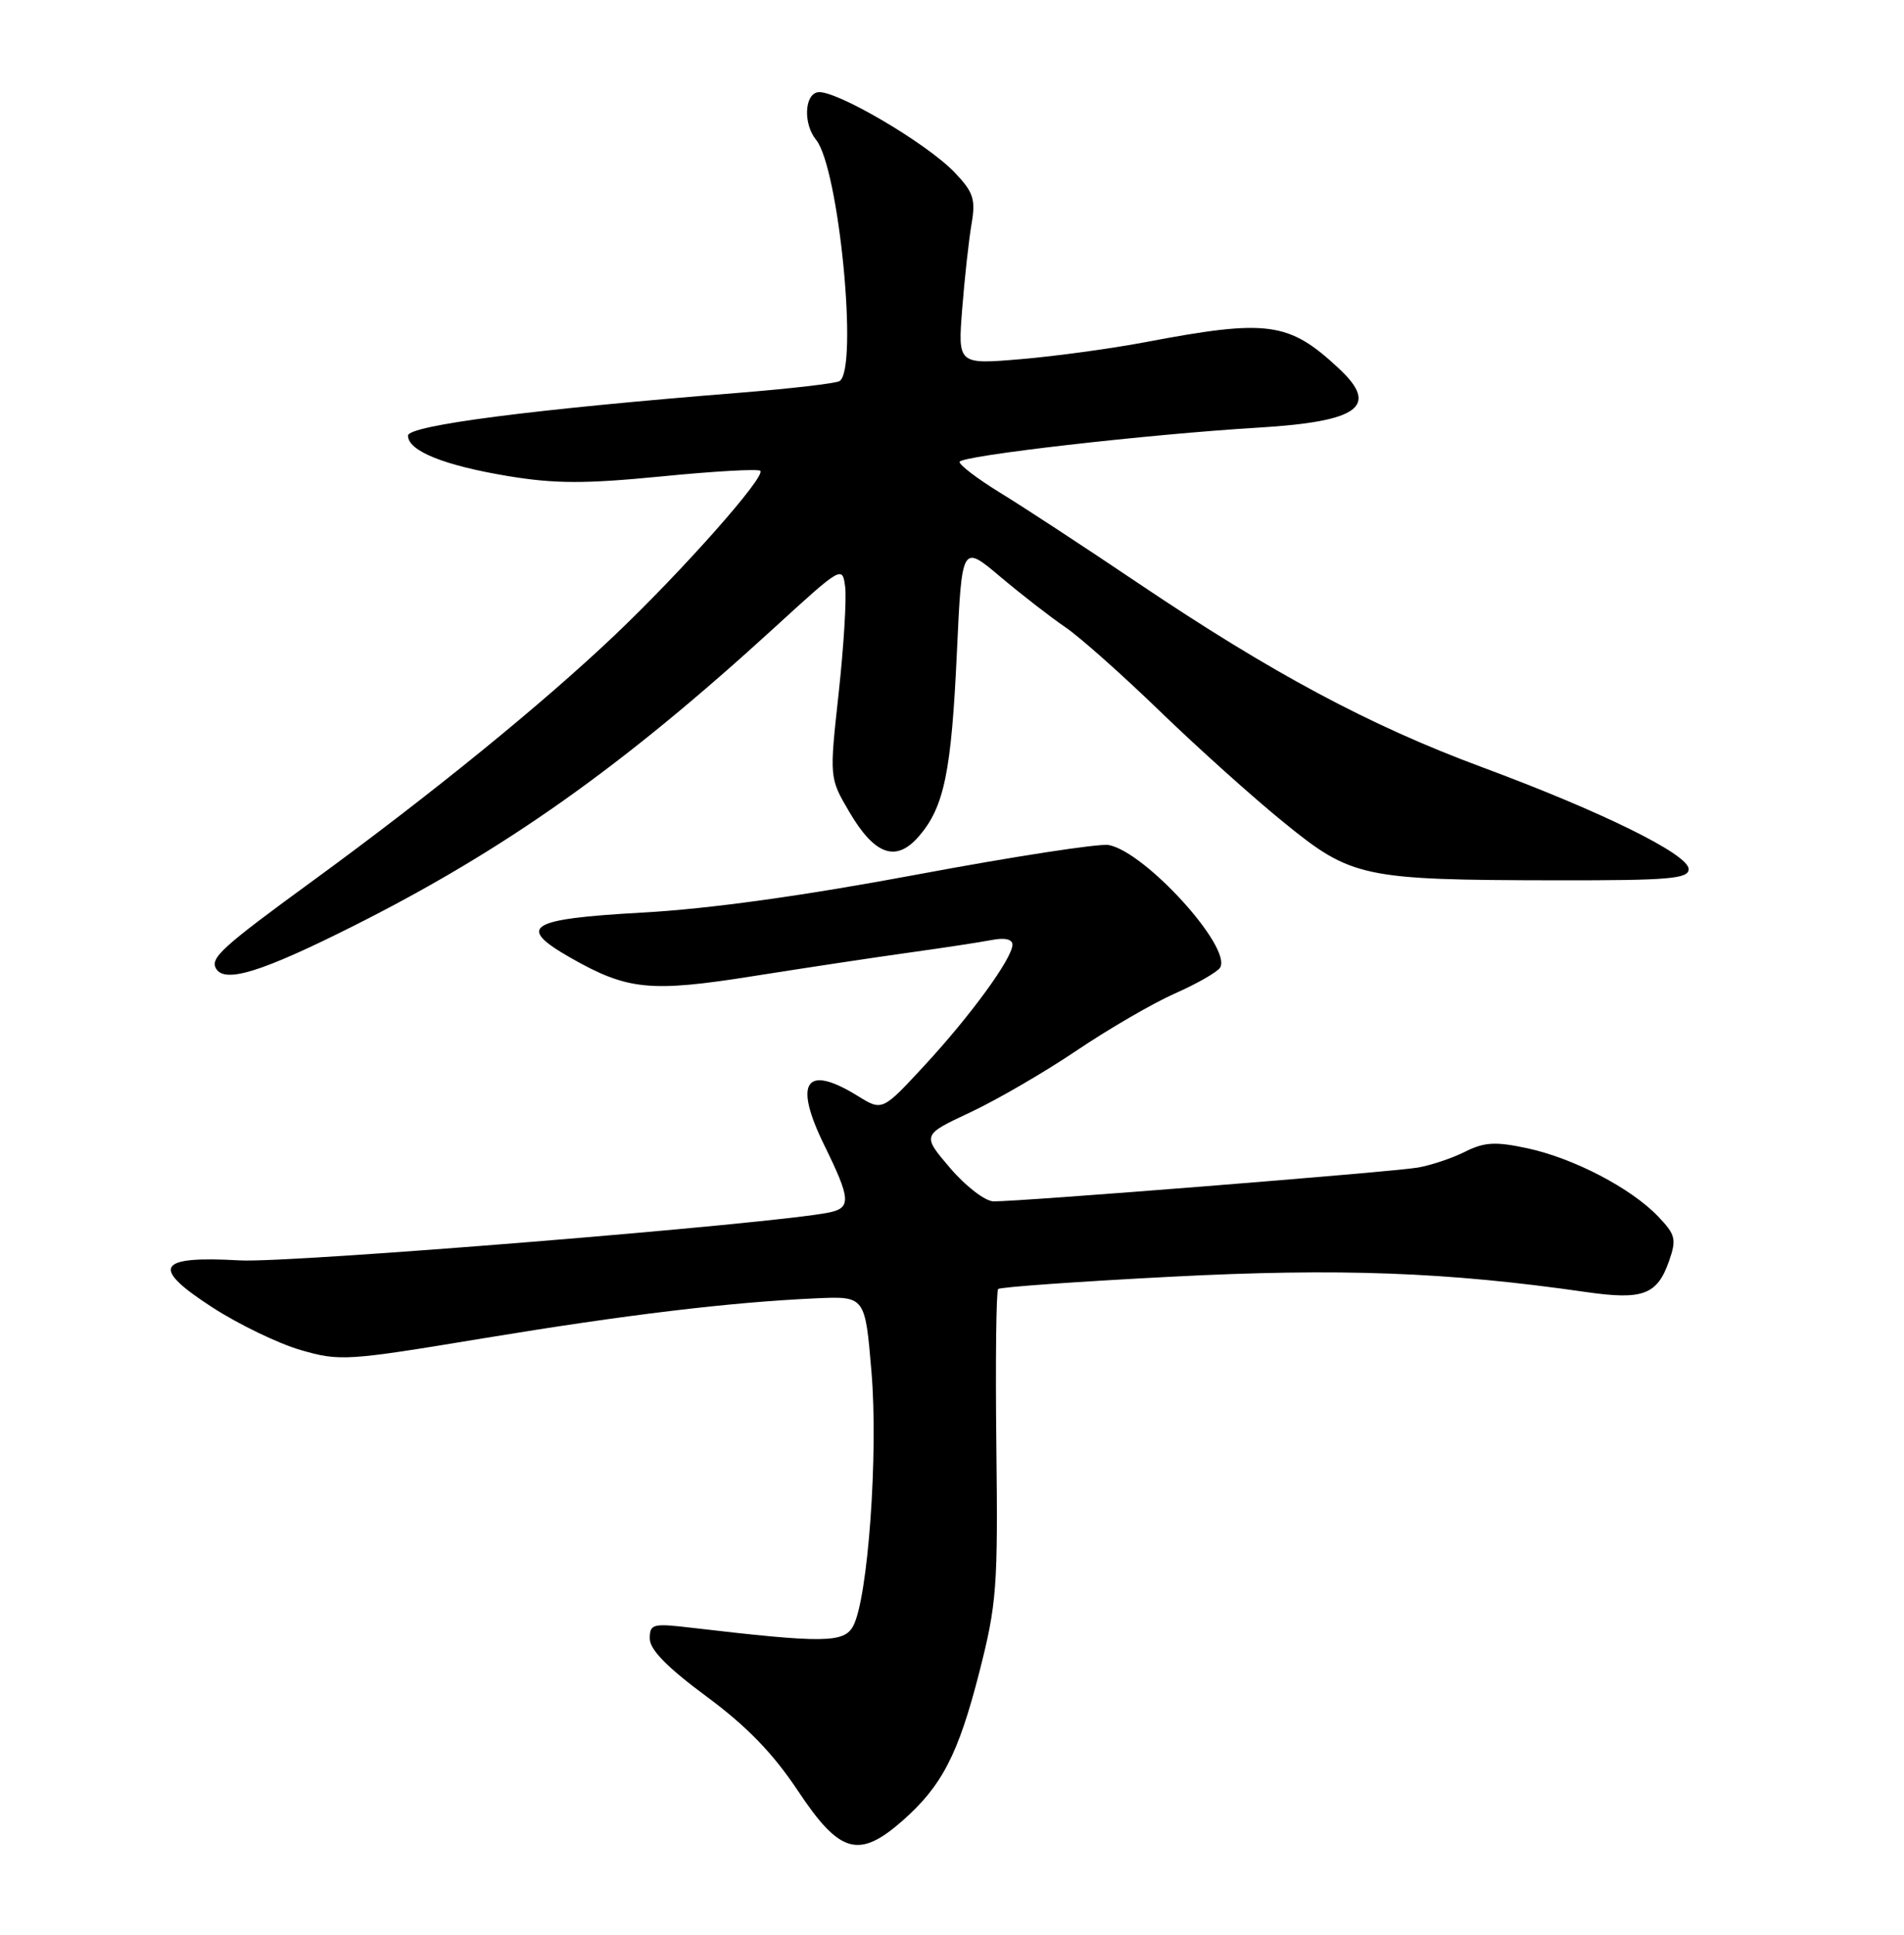 <?xml version="1.0" encoding="UTF-8" standalone="no"?>
<!DOCTYPE svg PUBLIC "-//W3C//DTD SVG 1.1//EN" "http://www.w3.org/Graphics/SVG/1.1/DTD/svg11.dtd" >
<svg xmlns="http://www.w3.org/2000/svg" xmlns:xlink="http://www.w3.org/1999/xlink" version="1.1" viewBox="0 0 252 256">
 <g >
 <path fill="currentColor"
d=" M 119.43 240.93 C 124.65 236.34 126.82 232.16 129.60 221.32 C 131.93 212.20 132.09 210.05 131.87 191.27 C 131.74 180.14 131.85 170.82 132.11 170.56 C 132.37 170.30 142.69 169.57 155.04 168.93 C 177.28 167.78 191.55 168.31 209.93 170.96 C 217.45 172.04 219.34 171.33 220.91 166.84 C 221.91 163.96 221.76 163.36 219.44 160.94 C 215.85 157.20 208.29 153.26 202.17 151.94 C 197.93 151.03 196.48 151.11 193.91 152.39 C 192.20 153.25 189.38 154.19 187.65 154.49 C 184.28 155.07 134.84 159.01 131.50 158.96 C 130.40 158.95 127.82 156.97 125.76 154.56 C 122.02 150.18 122.02 150.18 128.40 147.19 C 131.91 145.55 138.26 141.86 142.50 139.00 C 146.74 136.14 152.60 132.74 155.51 131.45 C 158.43 130.16 161.11 128.62 161.48 128.04 C 163.11 125.40 151.59 112.72 146.74 111.81 C 145.51 111.58 134.16 113.33 121.52 115.69 C 106.41 118.52 93.90 120.26 85.02 120.75 C 69.90 121.59 68.28 122.60 75.50 126.72 C 83.07 131.03 86.04 131.33 99.86 129.13 C 106.81 128.03 116.10 126.63 120.50 126.02 C 124.90 125.41 129.74 124.67 131.25 124.38 C 132.96 124.04 134.00 124.27 134.00 124.99 C 134.00 126.79 128.48 134.37 122.35 140.99 C 116.77 147.02 116.77 147.02 113.52 145.01 C 106.61 140.74 104.98 143.14 109.10 151.54 C 112.59 158.65 112.68 159.82 109.75 160.43 C 102.42 161.94 38.32 167.15 31.74 166.77 C 20.74 166.14 19.86 167.66 28.11 172.99 C 31.57 175.23 36.83 177.77 39.79 178.63 C 44.97 180.13 45.89 180.07 63.84 177.10 C 82.92 173.95 96.46 172.32 108.00 171.79 C 114.50 171.50 114.50 171.50 115.34 181.50 C 116.26 192.32 114.88 211.50 112.92 215.15 C 111.71 217.40 109.03 217.43 91.62 215.39 C 86.37 214.77 86.00 214.86 86.00 216.82 C 86.00 218.27 88.31 220.63 93.49 224.46 C 98.86 228.43 102.31 231.99 105.64 237.00 C 111.14 245.27 113.66 245.99 119.43 240.93 Z  M 46.68 122.57 C 66.81 112.47 82.44 101.40 102.58 82.97 C 111.41 74.90 111.50 74.84 111.86 77.66 C 112.06 79.22 111.67 85.55 111.00 91.71 C 109.77 102.93 109.77 102.93 112.39 107.40 C 115.77 113.17 118.61 114.16 121.64 110.63 C 124.97 106.76 125.92 102.12 126.65 86.26 C 127.31 72.02 127.31 72.02 132.40 76.32 C 135.21 78.68 139.07 81.68 141.00 82.99 C 142.93 84.30 148.55 89.30 153.50 94.09 C 158.45 98.88 165.85 105.53 169.95 108.85 C 178.90 116.13 180.34 116.44 206.00 116.48 C 220.90 116.50 223.50 116.28 223.50 115.00 C 223.50 113.05 212.04 107.40 196.07 101.48 C 181.25 95.98 168.30 89.05 150.64 77.16 C 143.57 72.40 135.36 67.02 132.39 65.21 C 129.43 63.39 127.00 61.56 127.00 61.12 C 127.00 60.32 151.88 57.46 166.57 56.58 C 179.85 55.78 182.58 53.79 177.25 48.80 C 170.58 42.56 167.84 42.19 151.50 45.29 C 147.10 46.12 139.74 47.13 135.13 47.52 C 126.77 48.23 126.77 48.23 127.35 40.86 C 127.67 36.81 128.22 31.78 128.58 29.68 C 129.15 26.36 128.85 25.45 126.37 22.84 C 122.65 18.93 110.42 11.77 108.21 12.21 C 106.45 12.56 106.32 16.43 108.01 18.50 C 111.04 22.23 113.63 48.87 111.11 50.43 C 110.62 50.73 104.66 51.42 97.86 51.97 C 70.58 54.15 54.00 56.29 54.00 57.64 C 54.00 59.66 58.74 61.58 67.22 62.99 C 73.45 64.02 77.39 64.03 87.54 63.04 C 94.46 62.35 100.36 62.02 100.63 62.30 C 101.38 63.05 90.36 75.49 81.40 84.01 C 71.76 93.17 57.11 105.08 41.34 116.59 C 29.30 125.37 27.75 126.79 28.62 128.20 C 29.80 130.11 34.69 128.59 46.68 122.57 Z "/>
</g>
</svg>